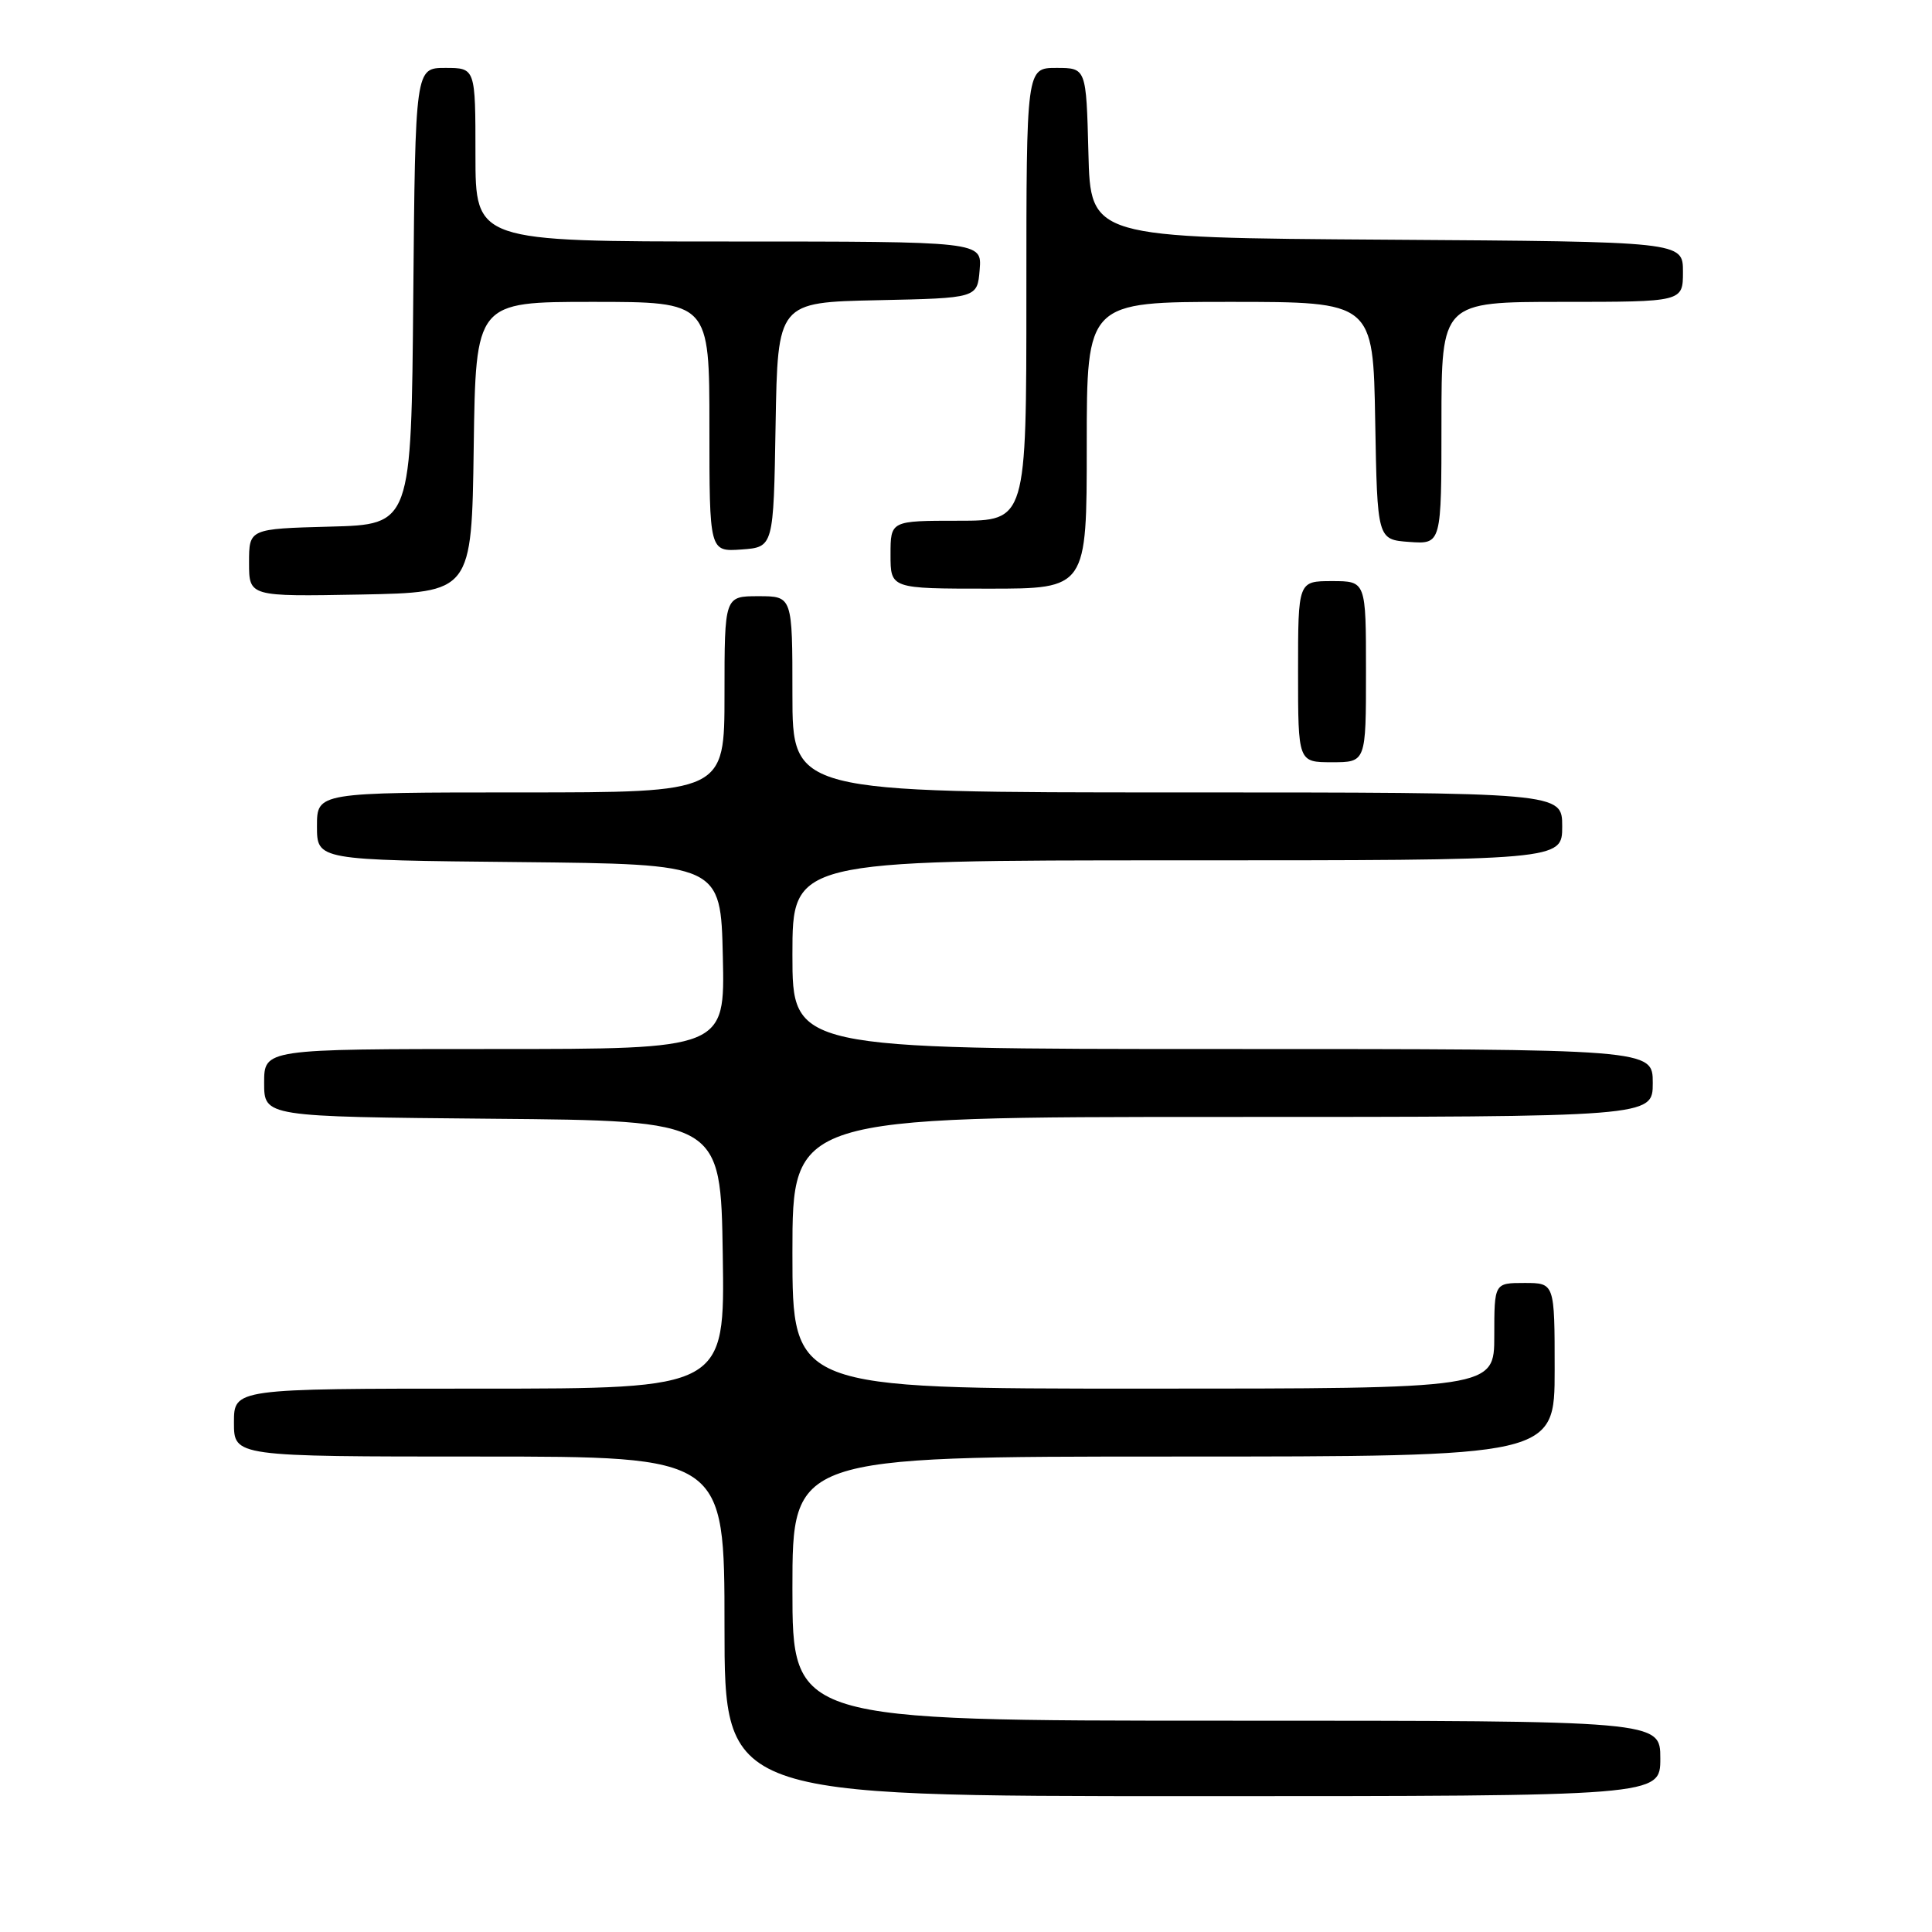 <?xml version="1.0" encoding="UTF-8" standalone="no"?>
<!DOCTYPE svg PUBLIC "-//W3C//DTD SVG 1.1//EN" "http://www.w3.org/Graphics/SVG/1.1/DTD/svg11.dtd" >
<svg xmlns="http://www.w3.org/2000/svg" xmlns:xlink="http://www.w3.org/1999/xlink" version="1.1" viewBox="0 0 256 256">
 <g >
 <path fill="currentColor"
d=" M 220.00 233.00 C 220.00 228.00 220.00 228.00 162.50 228.00 C 105.00 228.00 105.00 228.00 105.00 210.50 C 105.00 193.00 105.00 193.00 155.50 193.00 C 206.00 193.00 206.00 193.00 206.00 181.50 C 206.00 170.00 206.00 170.00 202.00 170.00 C 198.00 170.00 198.00 170.00 198.00 177.00 C 198.00 184.00 198.00 184.00 151.50 184.00 C 105.00 184.00 105.00 184.00 105.00 166.00 C 105.00 148.00 105.00 148.00 162.00 148.00 C 219.00 148.00 219.00 148.00 219.00 143.50 C 219.00 139.00 219.00 139.00 162.00 139.00 C 105.00 139.00 105.00 139.00 105.00 126.50 C 105.00 114.00 105.00 114.00 156.00 114.00 C 207.00 114.00 207.00 114.00 207.00 109.50 C 207.00 105.00 207.00 105.00 156.00 105.00 C 105.00 105.00 105.00 105.00 105.00 92.00 C 105.00 79.00 105.00 79.00 100.50 79.00 C 96.00 79.00 96.00 79.00 96.00 92.00 C 96.00 105.00 96.00 105.00 69.00 105.00 C 42.00 105.00 42.00 105.00 42.00 109.48 C 42.00 113.97 42.00 113.97 68.75 114.23 C 95.50 114.50 95.50 114.50 95.78 126.75 C 96.06 139.00 96.06 139.00 65.53 139.00 C 35.00 139.00 35.00 139.00 35.00 143.49 C 35.00 147.97 35.00 147.97 65.25 148.24 C 95.50 148.50 95.50 148.50 95.77 166.25 C 96.05 184.00 96.05 184.00 63.52 184.00 C 31.00 184.00 31.00 184.00 31.00 188.50 C 31.00 193.00 31.00 193.00 63.50 193.00 C 96.00 193.00 96.00 193.00 96.00 215.50 C 96.00 238.00 96.00 238.00 158.00 238.00 C 220.00 238.00 220.00 238.00 220.00 233.00 Z  M 181.00 89.00 C 181.00 77.00 181.00 77.00 176.50 77.00 C 172.00 77.00 172.00 77.00 172.00 89.00 C 172.00 101.00 172.00 101.00 176.50 101.00 C 181.00 101.00 181.00 101.00 181.00 89.00 Z  M 62.77 59.25 C 63.04 40.00 63.04 40.00 78.52 40.00 C 94.00 40.00 94.00 40.00 94.00 56.56 C 94.00 73.11 94.00 73.11 98.25 72.81 C 102.50 72.50 102.50 72.50 102.77 56.28 C 103.05 40.06 103.05 40.06 116.27 39.78 C 129.50 39.50 129.50 39.50 129.81 35.75 C 130.12 32.00 130.12 32.00 96.56 32.00 C 63.00 32.00 63.00 32.00 63.00 20.50 C 63.00 9.00 63.00 9.00 59.01 9.00 C 55.03 9.00 55.03 9.00 54.76 39.25 C 54.50 69.50 54.50 69.50 43.75 69.78 C 33.00 70.07 33.00 70.07 33.00 74.56 C 33.00 79.05 33.00 79.05 47.75 78.78 C 62.50 78.50 62.50 78.50 62.77 59.25 Z  M 144.00 59.00 C 144.00 40.00 144.00 40.00 162.97 40.00 C 181.95 40.00 181.95 40.00 182.22 55.75 C 182.50 71.50 182.50 71.50 186.75 71.81 C 191.00 72.11 191.00 72.11 191.00 56.06 C 191.00 40.00 191.00 40.00 207.00 40.00 C 223.00 40.00 223.00 40.00 223.00 36.01 C 223.00 32.02 223.00 32.02 183.75 31.76 C 144.50 31.50 144.50 31.50 144.22 20.25 C 143.93 9.00 143.93 9.00 139.97 9.00 C 136.00 9.00 136.00 9.00 136.00 39.00 C 136.00 69.00 136.00 69.00 127.00 69.00 C 118.00 69.00 118.00 69.00 118.00 73.50 C 118.00 78.00 118.00 78.00 131.00 78.00 C 144.00 78.00 144.00 78.00 144.00 59.00 Z "/>
</g>
</svg>